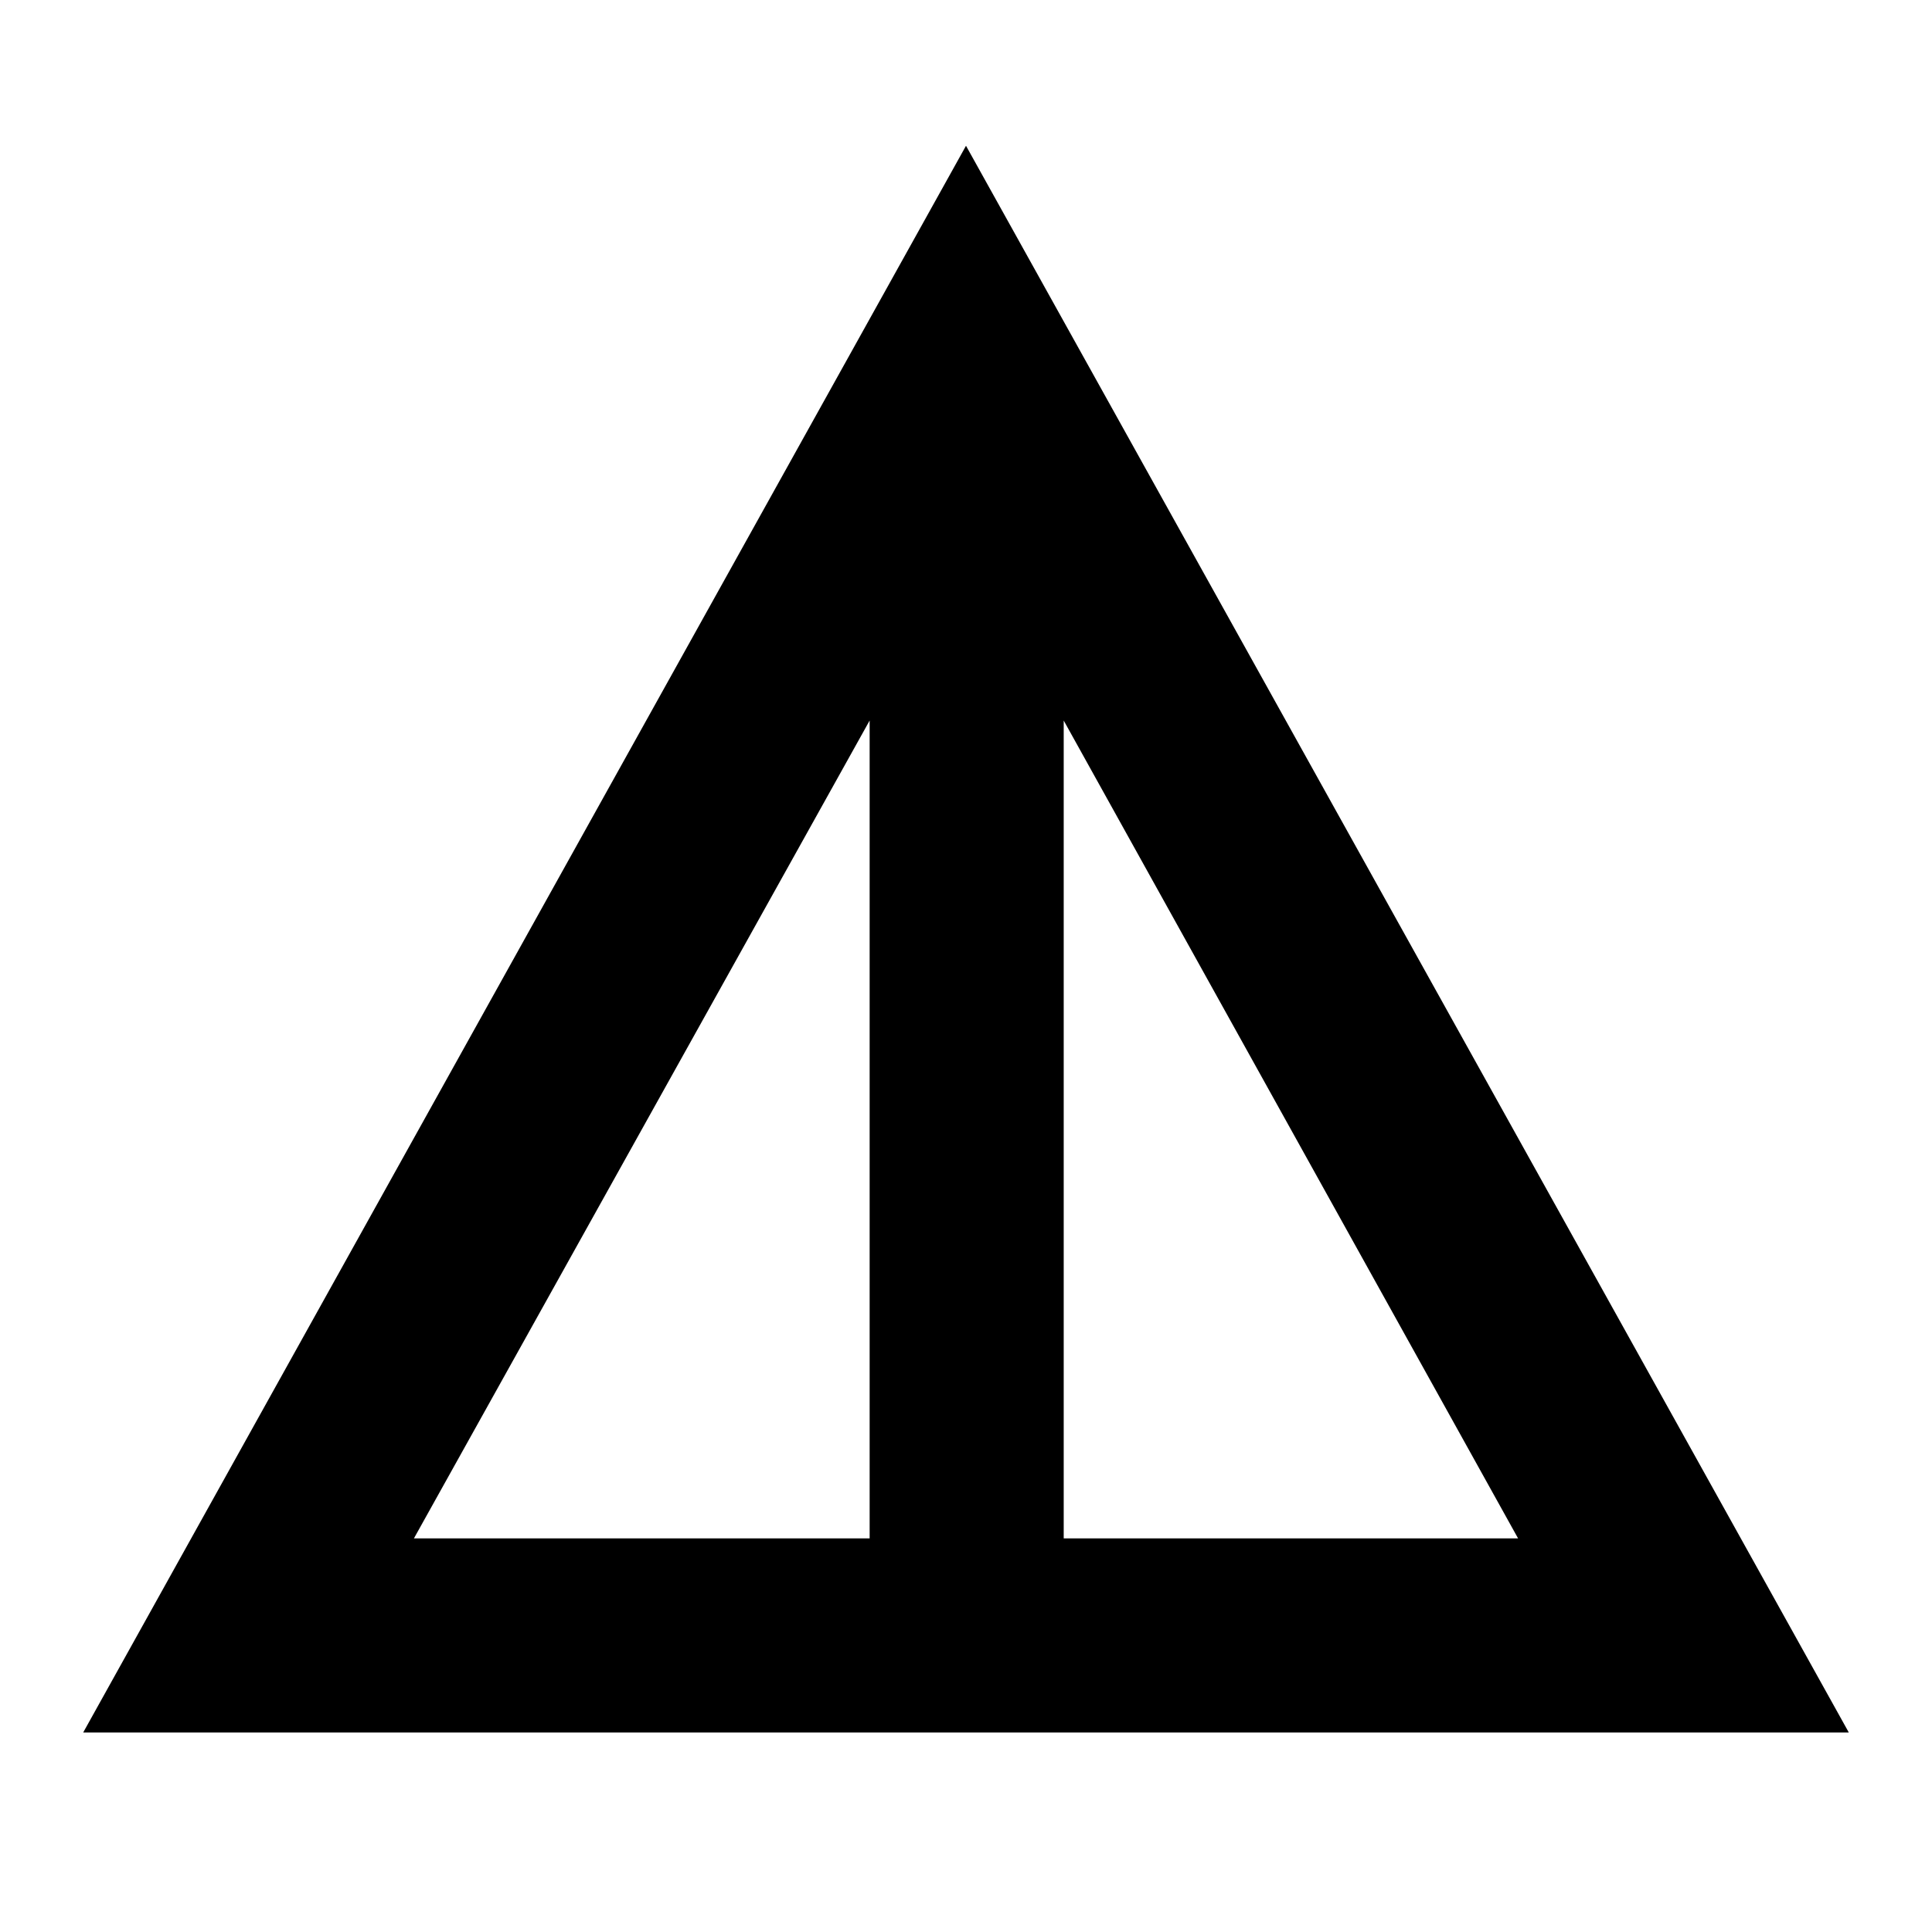 <svg xmlns="http://www.w3.org/2000/svg" height="40" viewBox="0 -960 960 960" width="40"><path d="M41.35-99.16 480-887.57 918.65-99.16H41.35Zm164.33-96.43h226.44v-406.38L205.68-195.59Zm322.87 0h225.77L528.55-601.97v406.38Z"/></svg>